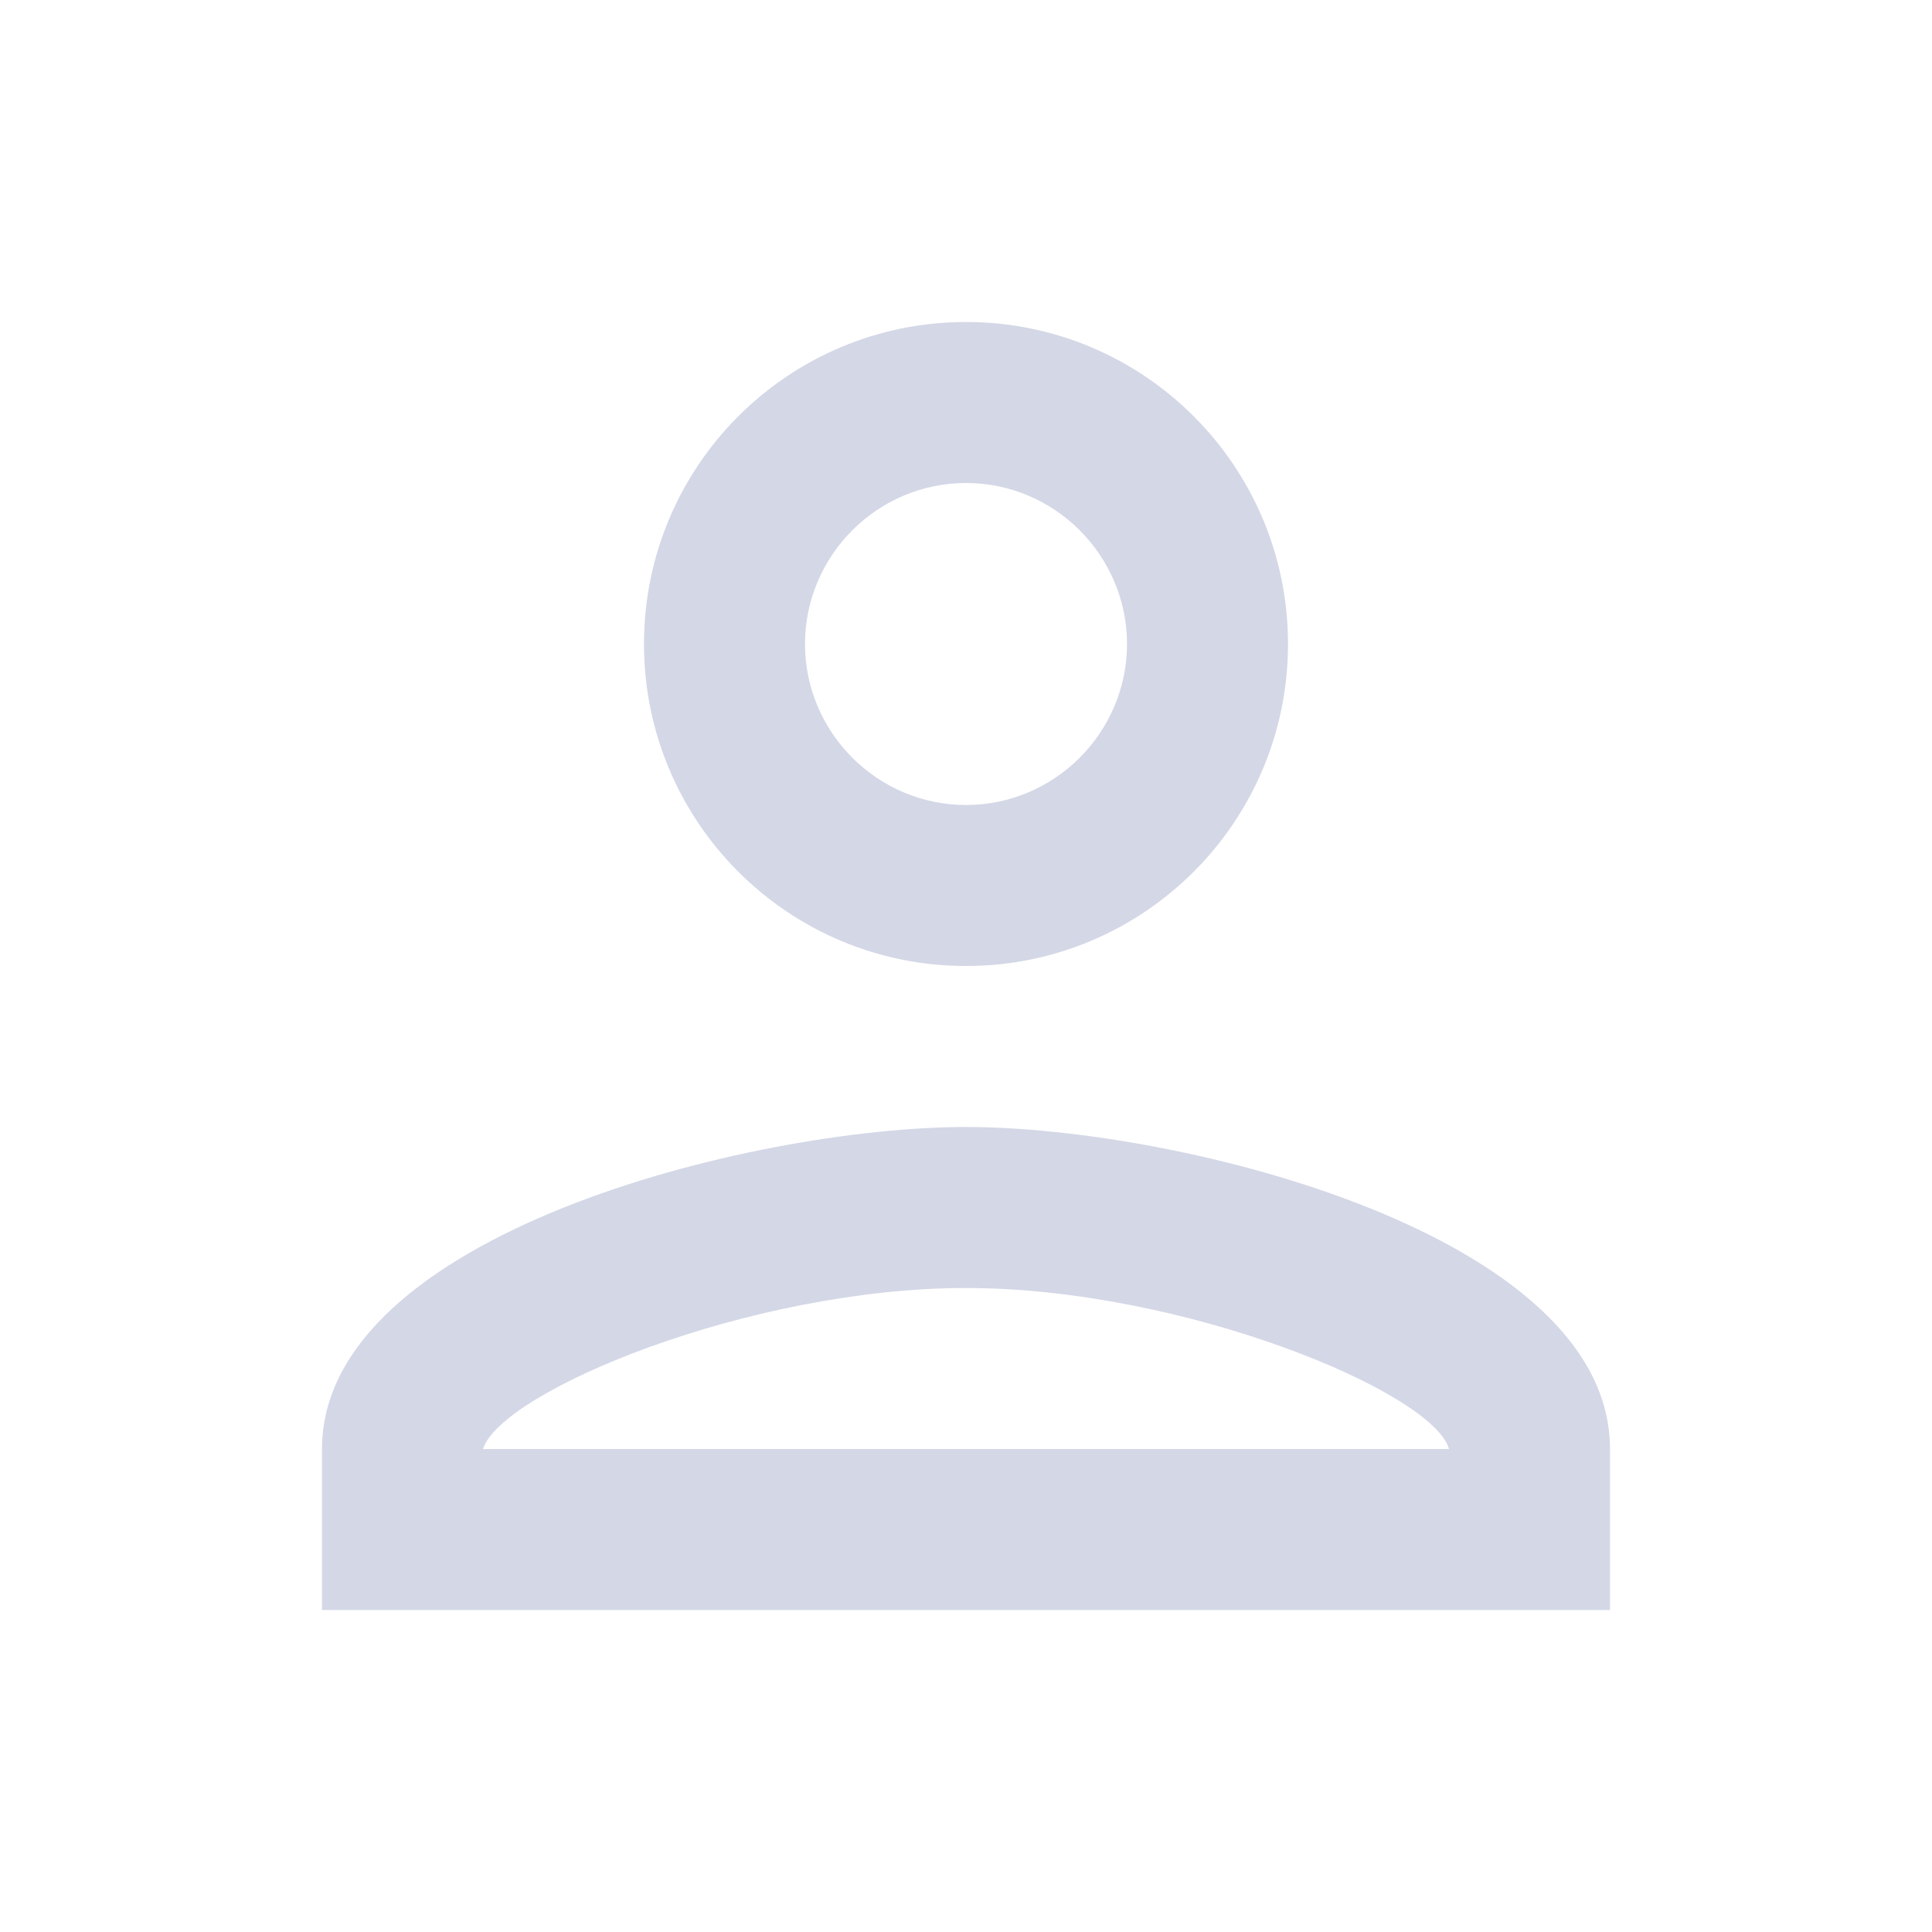 <svg width="24" height="24" viewBox="0 0 24 24" fill="none" xmlns="http://www.w3.org/2000/svg">
<g id="ic/person">
<g id="Outline">
<path id="Vector" d="M12 6C13.1 6 14 6.9 14 8C14 9.1 13.1 10 12 10C10.9 10 10 9.1 10 8C10 6.9 10.9 6 12 6ZM12 16C14.7 16 17.8 17.29 18 18H12H6C6.23 17.28 9.31 16 12 16ZM12 4C9.79 4 8 5.79 8 8C8 10.21 9.79 12 12 12C14.21 12 16 10.21 16 8C16 5.79 14.21 4 12 4ZM12 14C9.33 14 4 15.34 4 18V20H20V18C20 15.34 14.67 14 12 14Z" fill="#D4D7E6"/>
</g>
</g>
</svg>
